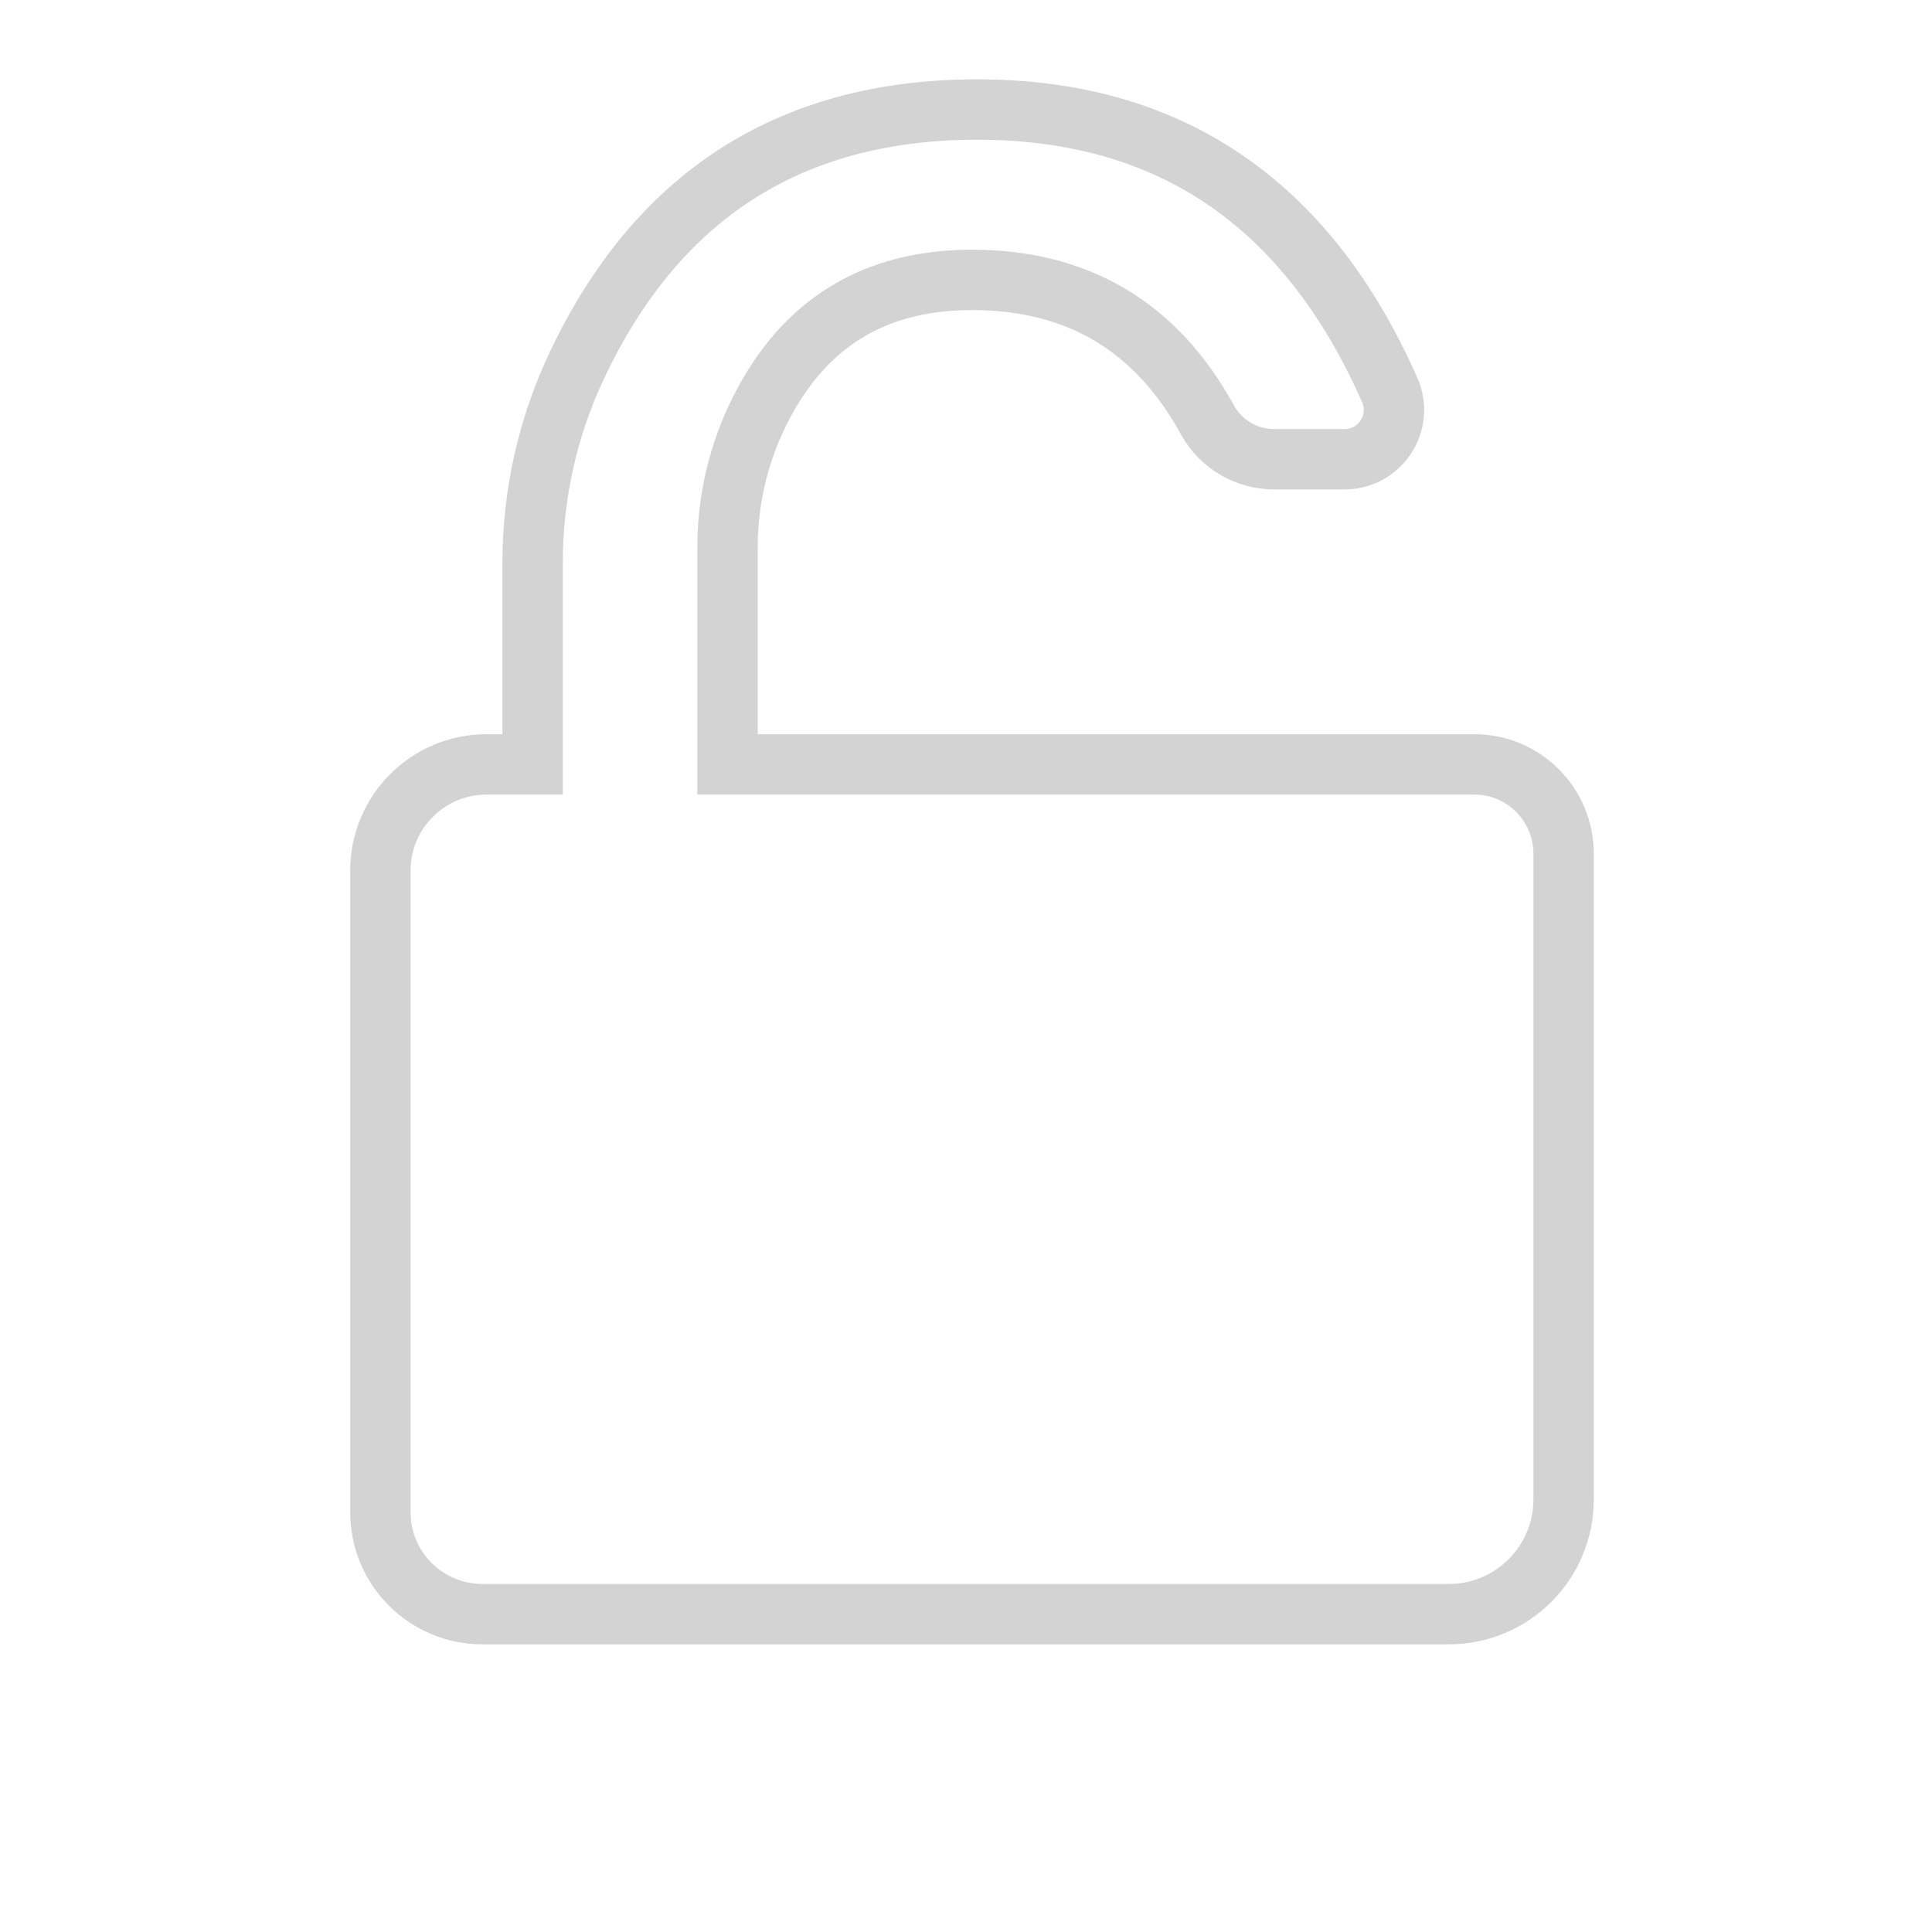 <?xml version="1.0" encoding="UTF-8" standalone="no"?>
<!DOCTYPE svg PUBLIC "-//W3C//DTD SVG 1.1//EN" "http://www.w3.org/Graphics/SVG/1.1/DTD/svg11.dtd">
<svg version="1.1" xmlns="http://www.w3.org/2000/svg" xmlns:xlink="http://www.w3.org/1999/xlink" preserveAspectRatio="xMidYMid meet" viewBox="0 0 640 640" width="640" height="640"><defs><path d="M57.41 57.12L633.11 57.12L633.11 678.88L57.41 678.88L57.41 57.12Z" id="a1Y75FpHUY"></path><path d="M517.96 282.81C517.96 266.46 504.71 253.21 488.36 253.21C455.38 253.21 372.92 253.21 241 253.21C241 214.82 241 190.83 241 181.24C241 162.22 246.37 143.59 256.5 127.5C271.09 104.31 292.92 92.72 321.98 92.72C357.02 92.72 383.01 108.17 399.95 139.05C404.38 147.12 412.85 152.13 422.05 152.13C431.74 152.13 437.75 152.13 445.4 152.13C457.22 152.13 465.13 139.98 460.36 129.18C432.76 66.68 386.63 35.72 321.98 36.29C261.12 36.83 217.48 65.12 191.04 121.16C181.42 141.55 176.44 163.82 176.44 186.37C176.44 195.28 176.44 217.56 176.44 253.21C168.31 253.21 163.23 253.21 161.2 253.21C141.76 253.21 126 268.97 126 288.41C126 337.67 126 451.36 126 500.9C126 519.57 141.13 534.71 159.8 534.71C231.43 534.71 409.16 534.71 479.96 534.71C500.95 534.71 517.96 517.69 517.96 496.7C517.96 448 517.96 333.19 517.96 282.81Z" id="aIEDhhBdZ"></path></defs><g><g><g></g><g><g><use xlink:href="#aIEDhhBdZ" opacity="1" fill-opacity="0" stroke="#d3d3d3" stroke-width="20" stroke-opacity="1"></use></g></g></g></g></svg>